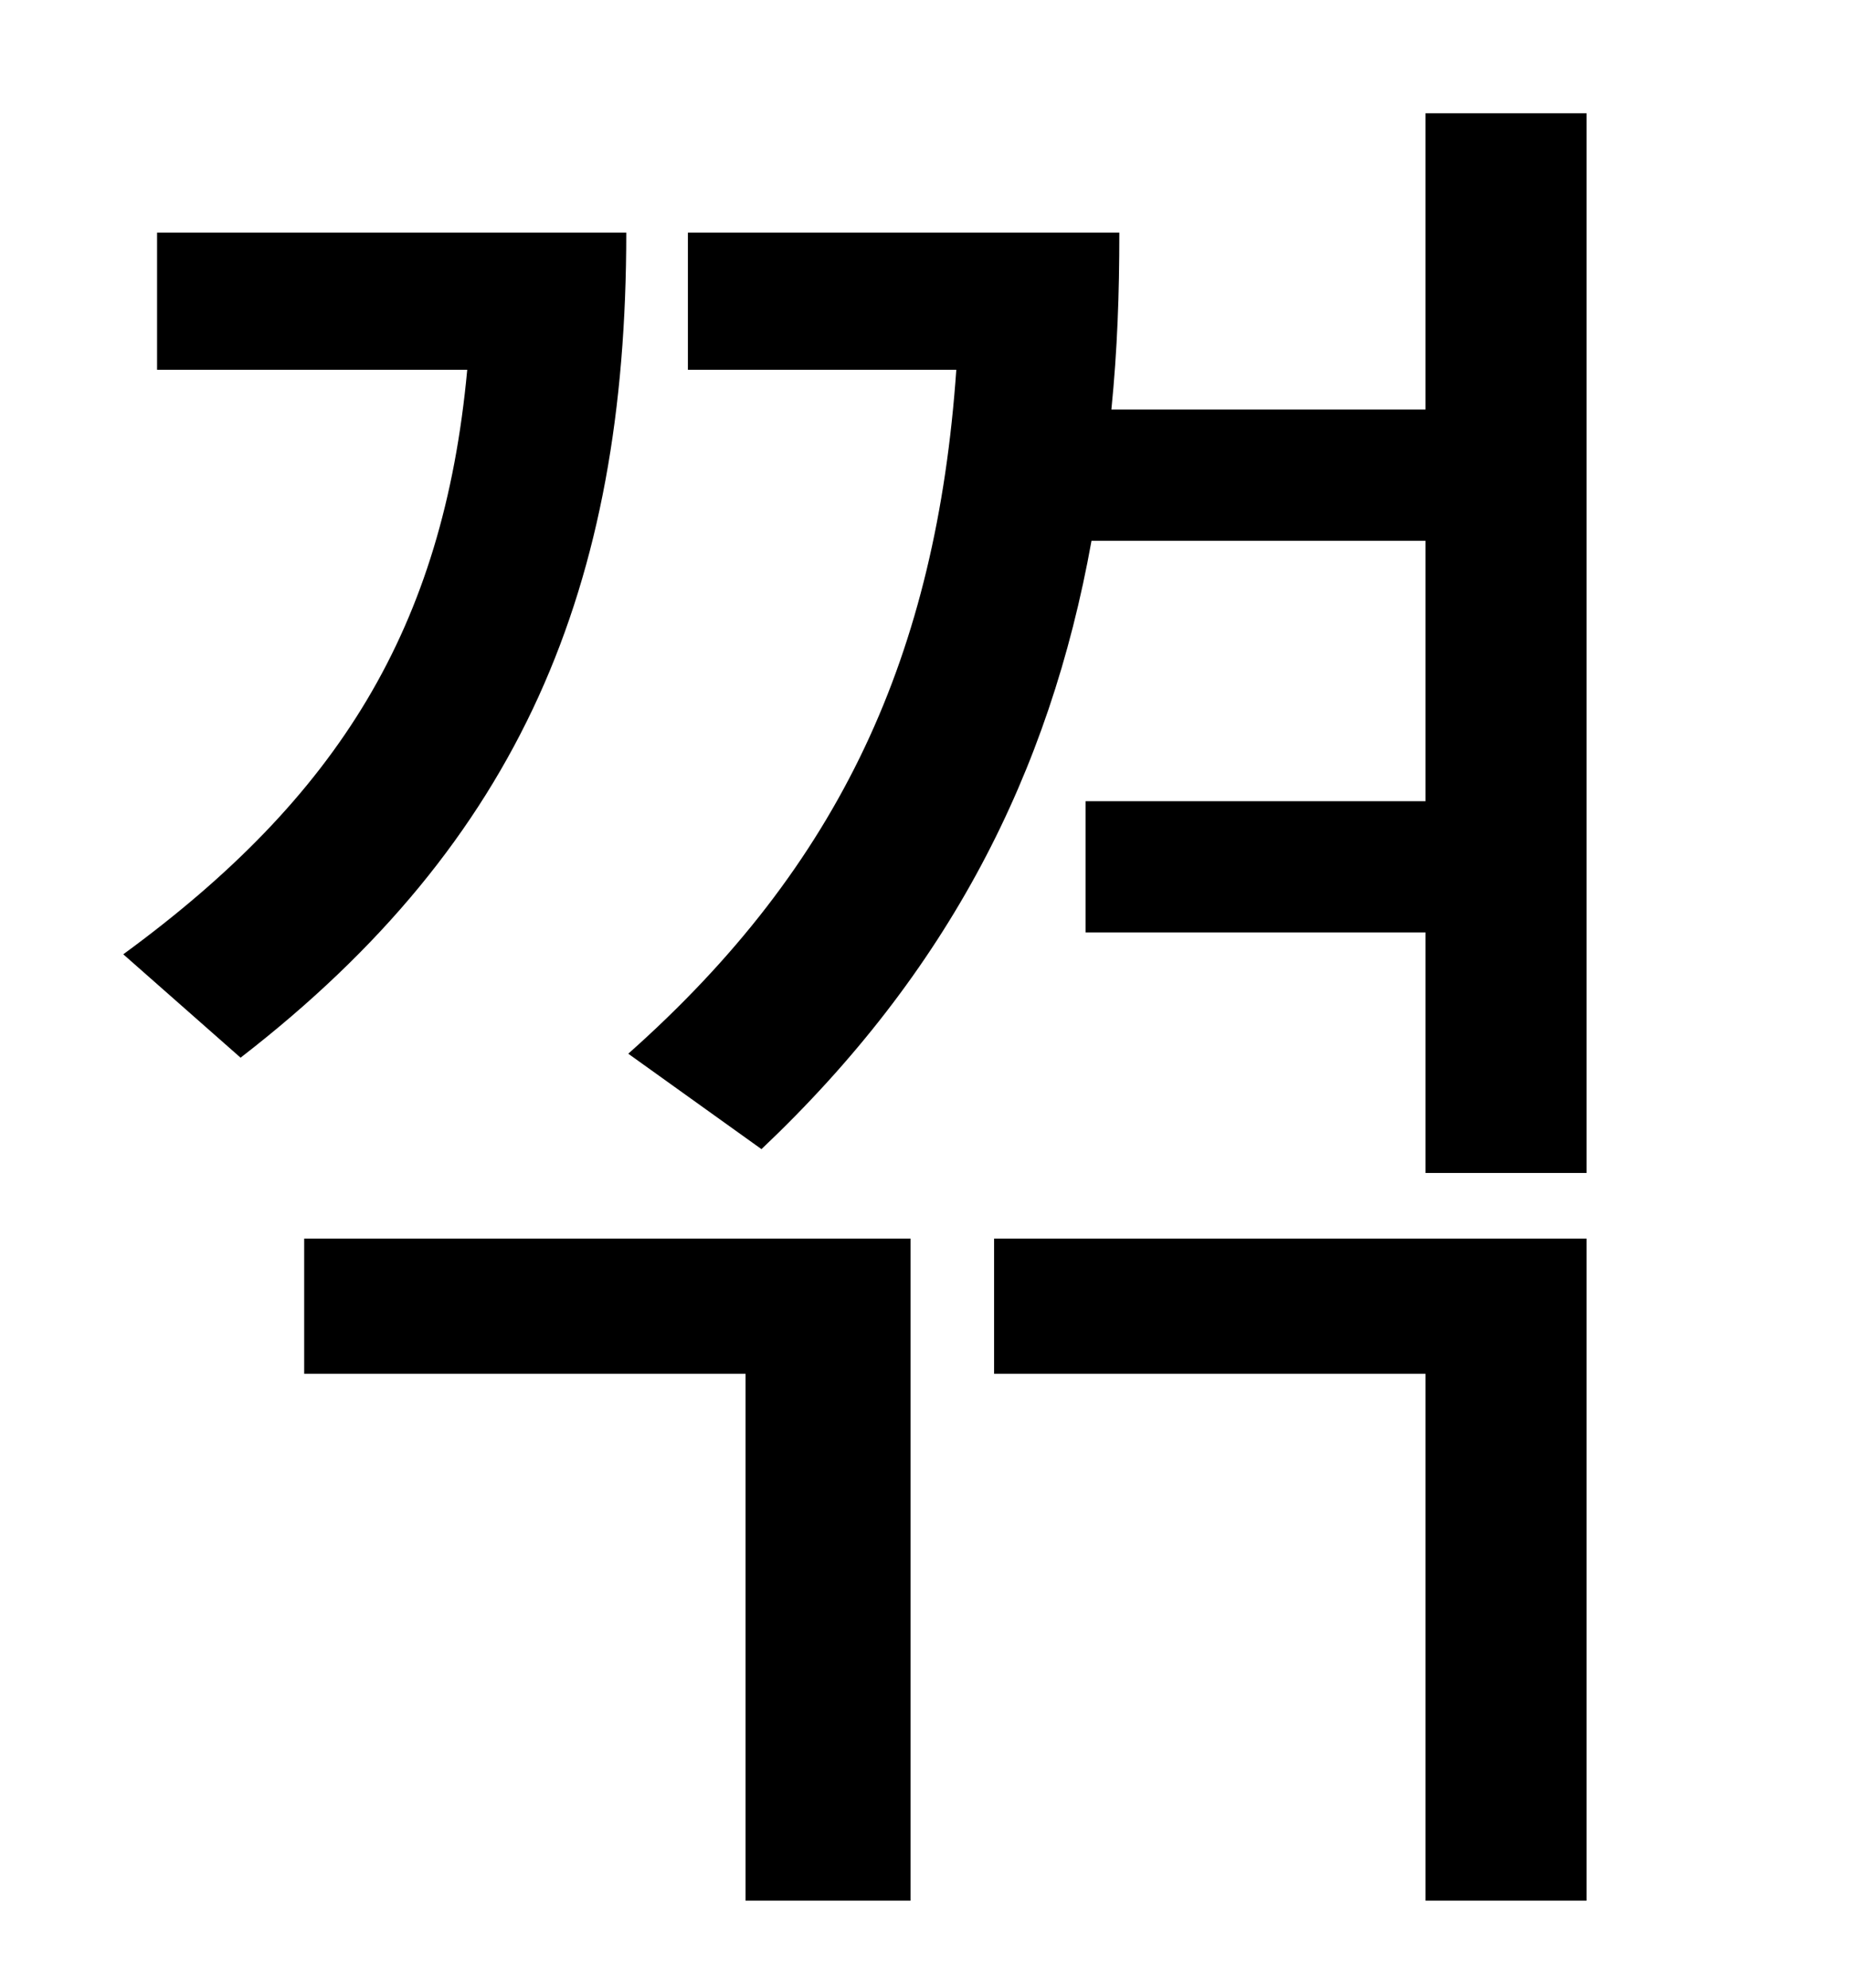 <?xml version="1.0" standalone="no"?>
<!DOCTYPE svg PUBLIC "-//W3C//DTD SVG 1.1//EN" "http://www.w3.org/Graphics/SVG/1.1/DTD/svg11.dtd" >
<svg xmlns="http://www.w3.org/2000/svg" xmlns:xlink="http://www.w3.org/1999/xlink" version="1.1" viewBox="-10 0 930 1000">
   <path fill="currentColor"
d="M69 117h236c0 178 -53 306 -194 415l-59 -52c108 -79 161 -164 173 -294h-156v-69zM143 691v-68h305v333h-83v-265h-222zM490 691v-68h298v333h-81v-265h-217zM707 57h81v533h-81v-121h-171v-66h171v-131h-168c-21 117 -72 217 -166 306l-67 -48
c107 -95 155 -201 165 -344h-135v-69h217c0 31 -1 59 -4 89h158v-149z" />
</svg>
